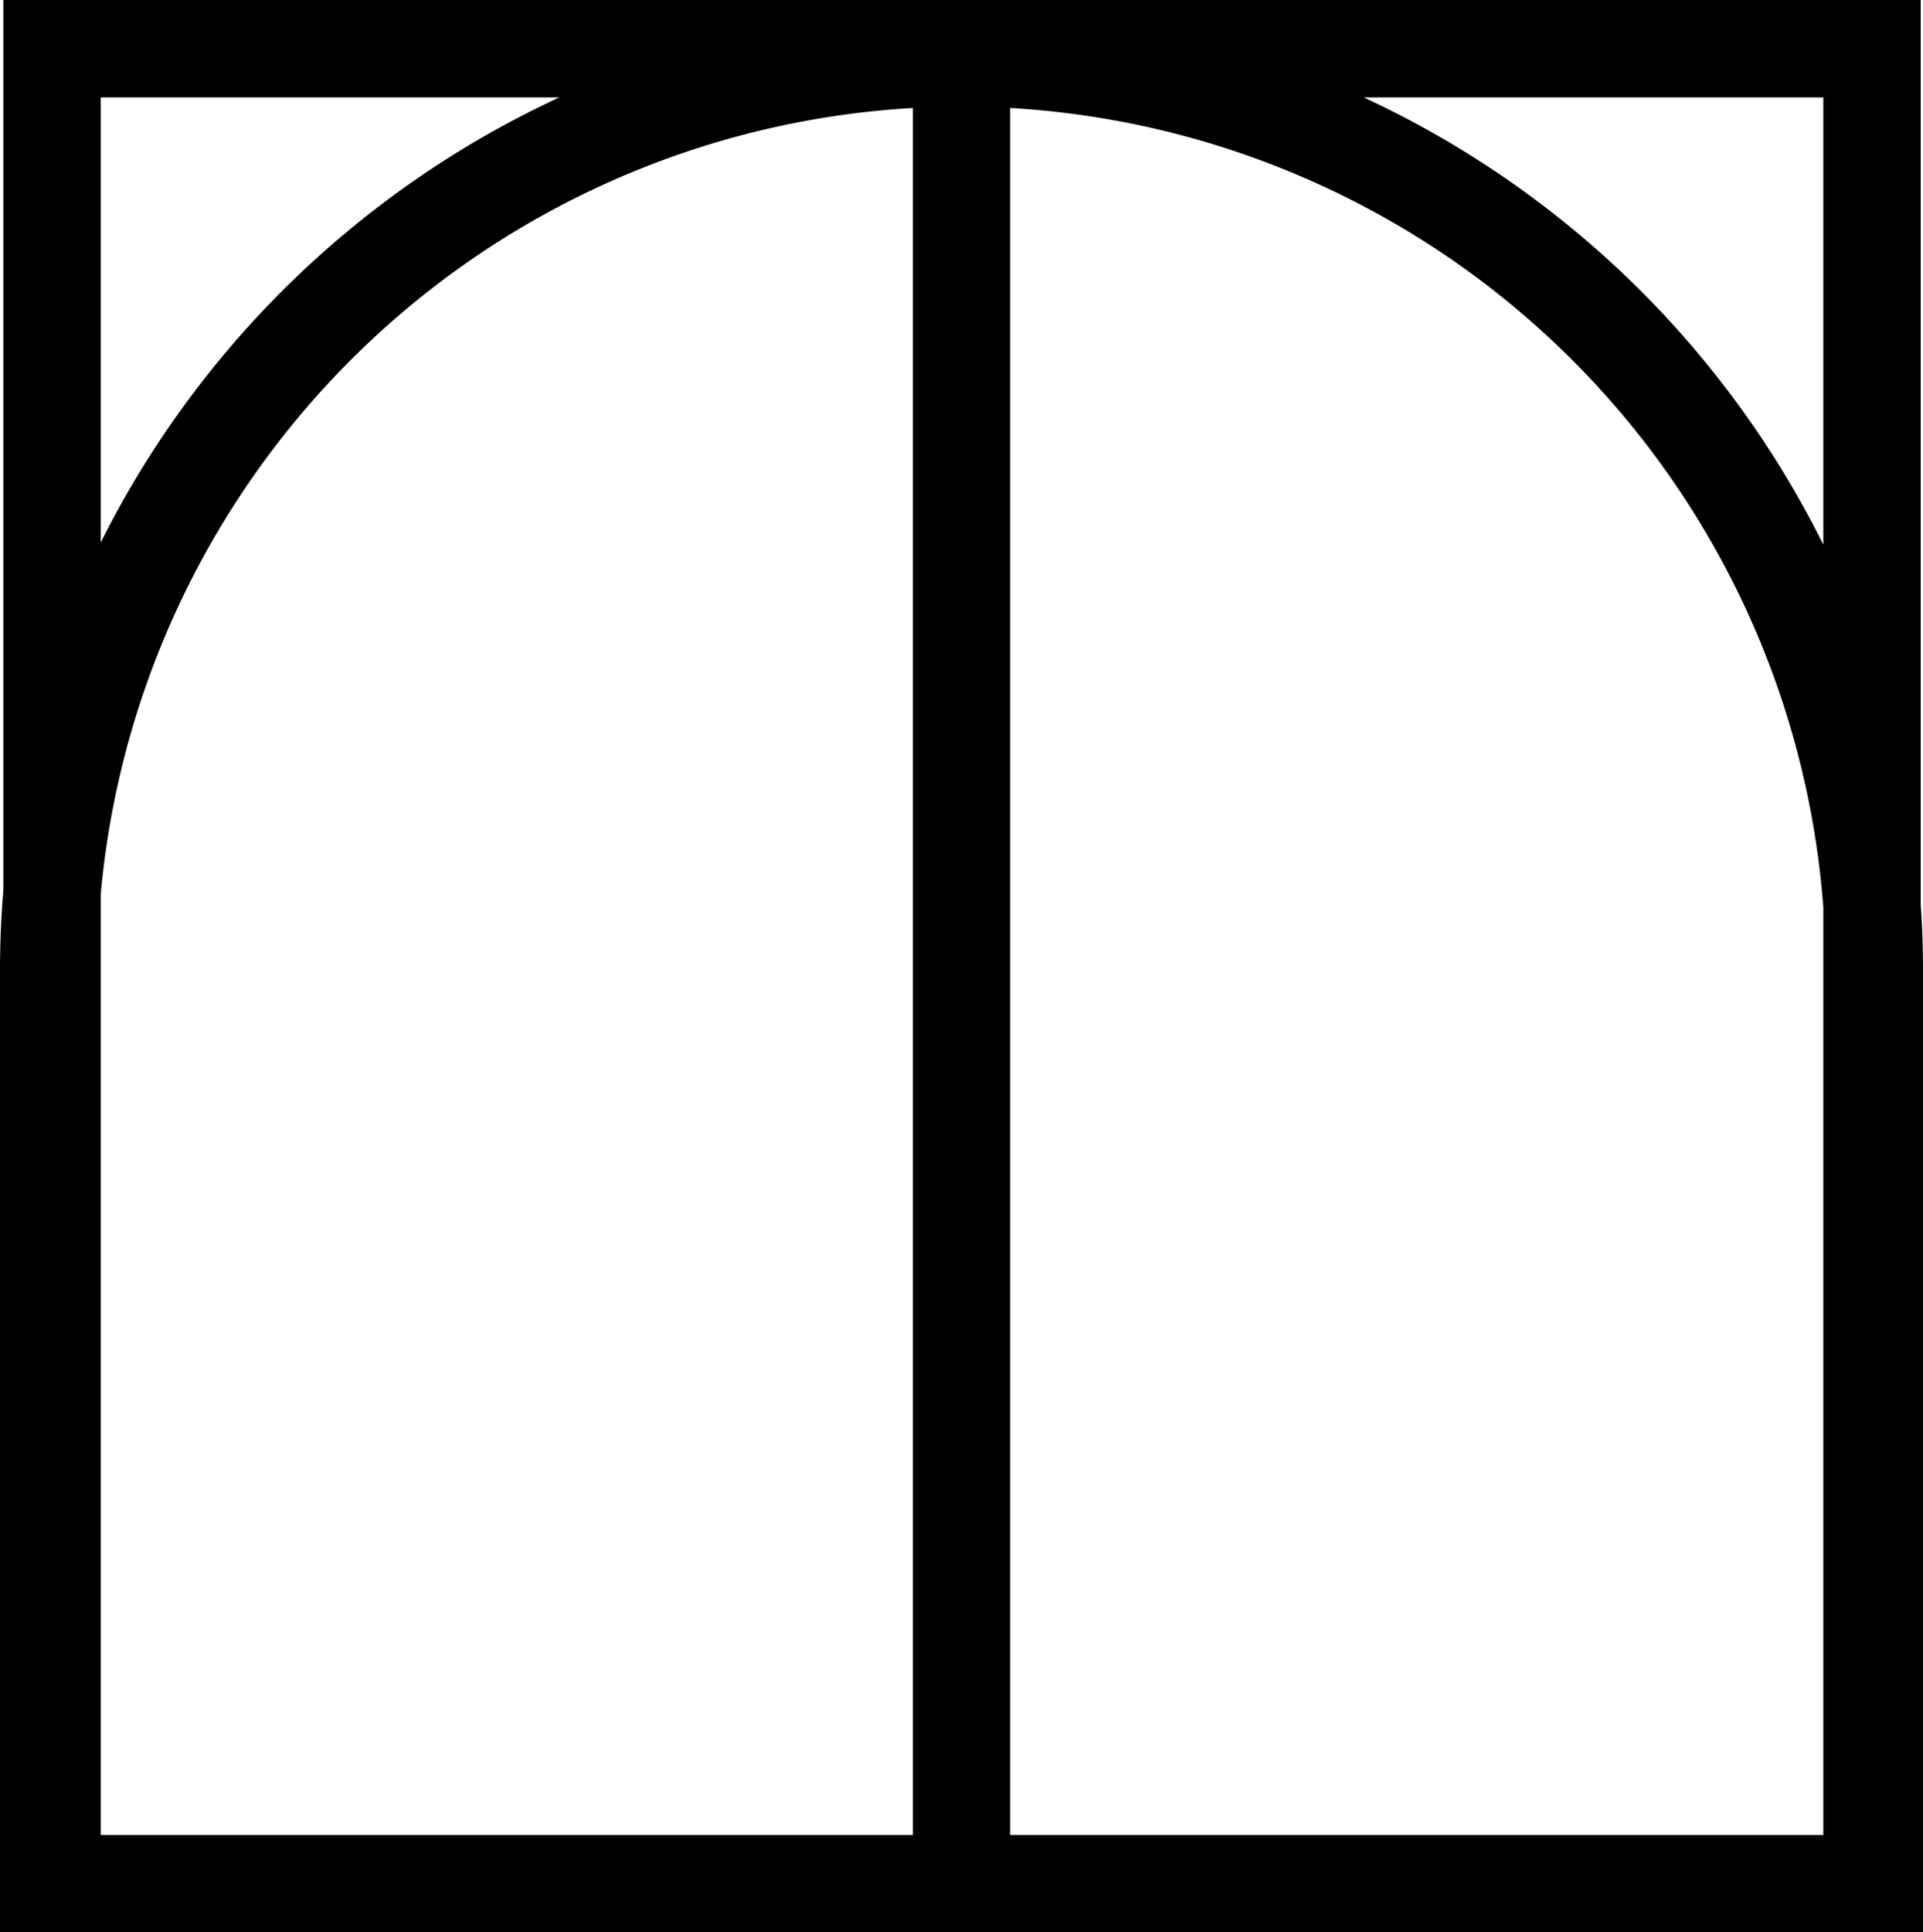 <svg xmlns="http://www.w3.org/2000/svg" viewBox="0 0 79 79.361"><title>icon-interior</title><g id="Layer_2" data-name="Layer 2"><g id="Services_Open" data-name="Services Open"><path d="M78.905,37.124V0H.137V36.572C.046,37.66,0,38.763,0,39.874V79.361H79V39.874Q79,38.488,78.905,37.124ZM4.137,4H22.979A39.746,39.746,0,0,0,4.137,22.285ZM37.5,75.361H4.137V36.744A35.55,35.55,0,0,1,37.5,4.435Zm37.405,0H41.5V4.435a35.548,35.548,0,0,1,33.405,32.833Zm0-52.991A39.746,39.746,0,0,0,56.021,4H74.905Z"/></g></g></svg>
